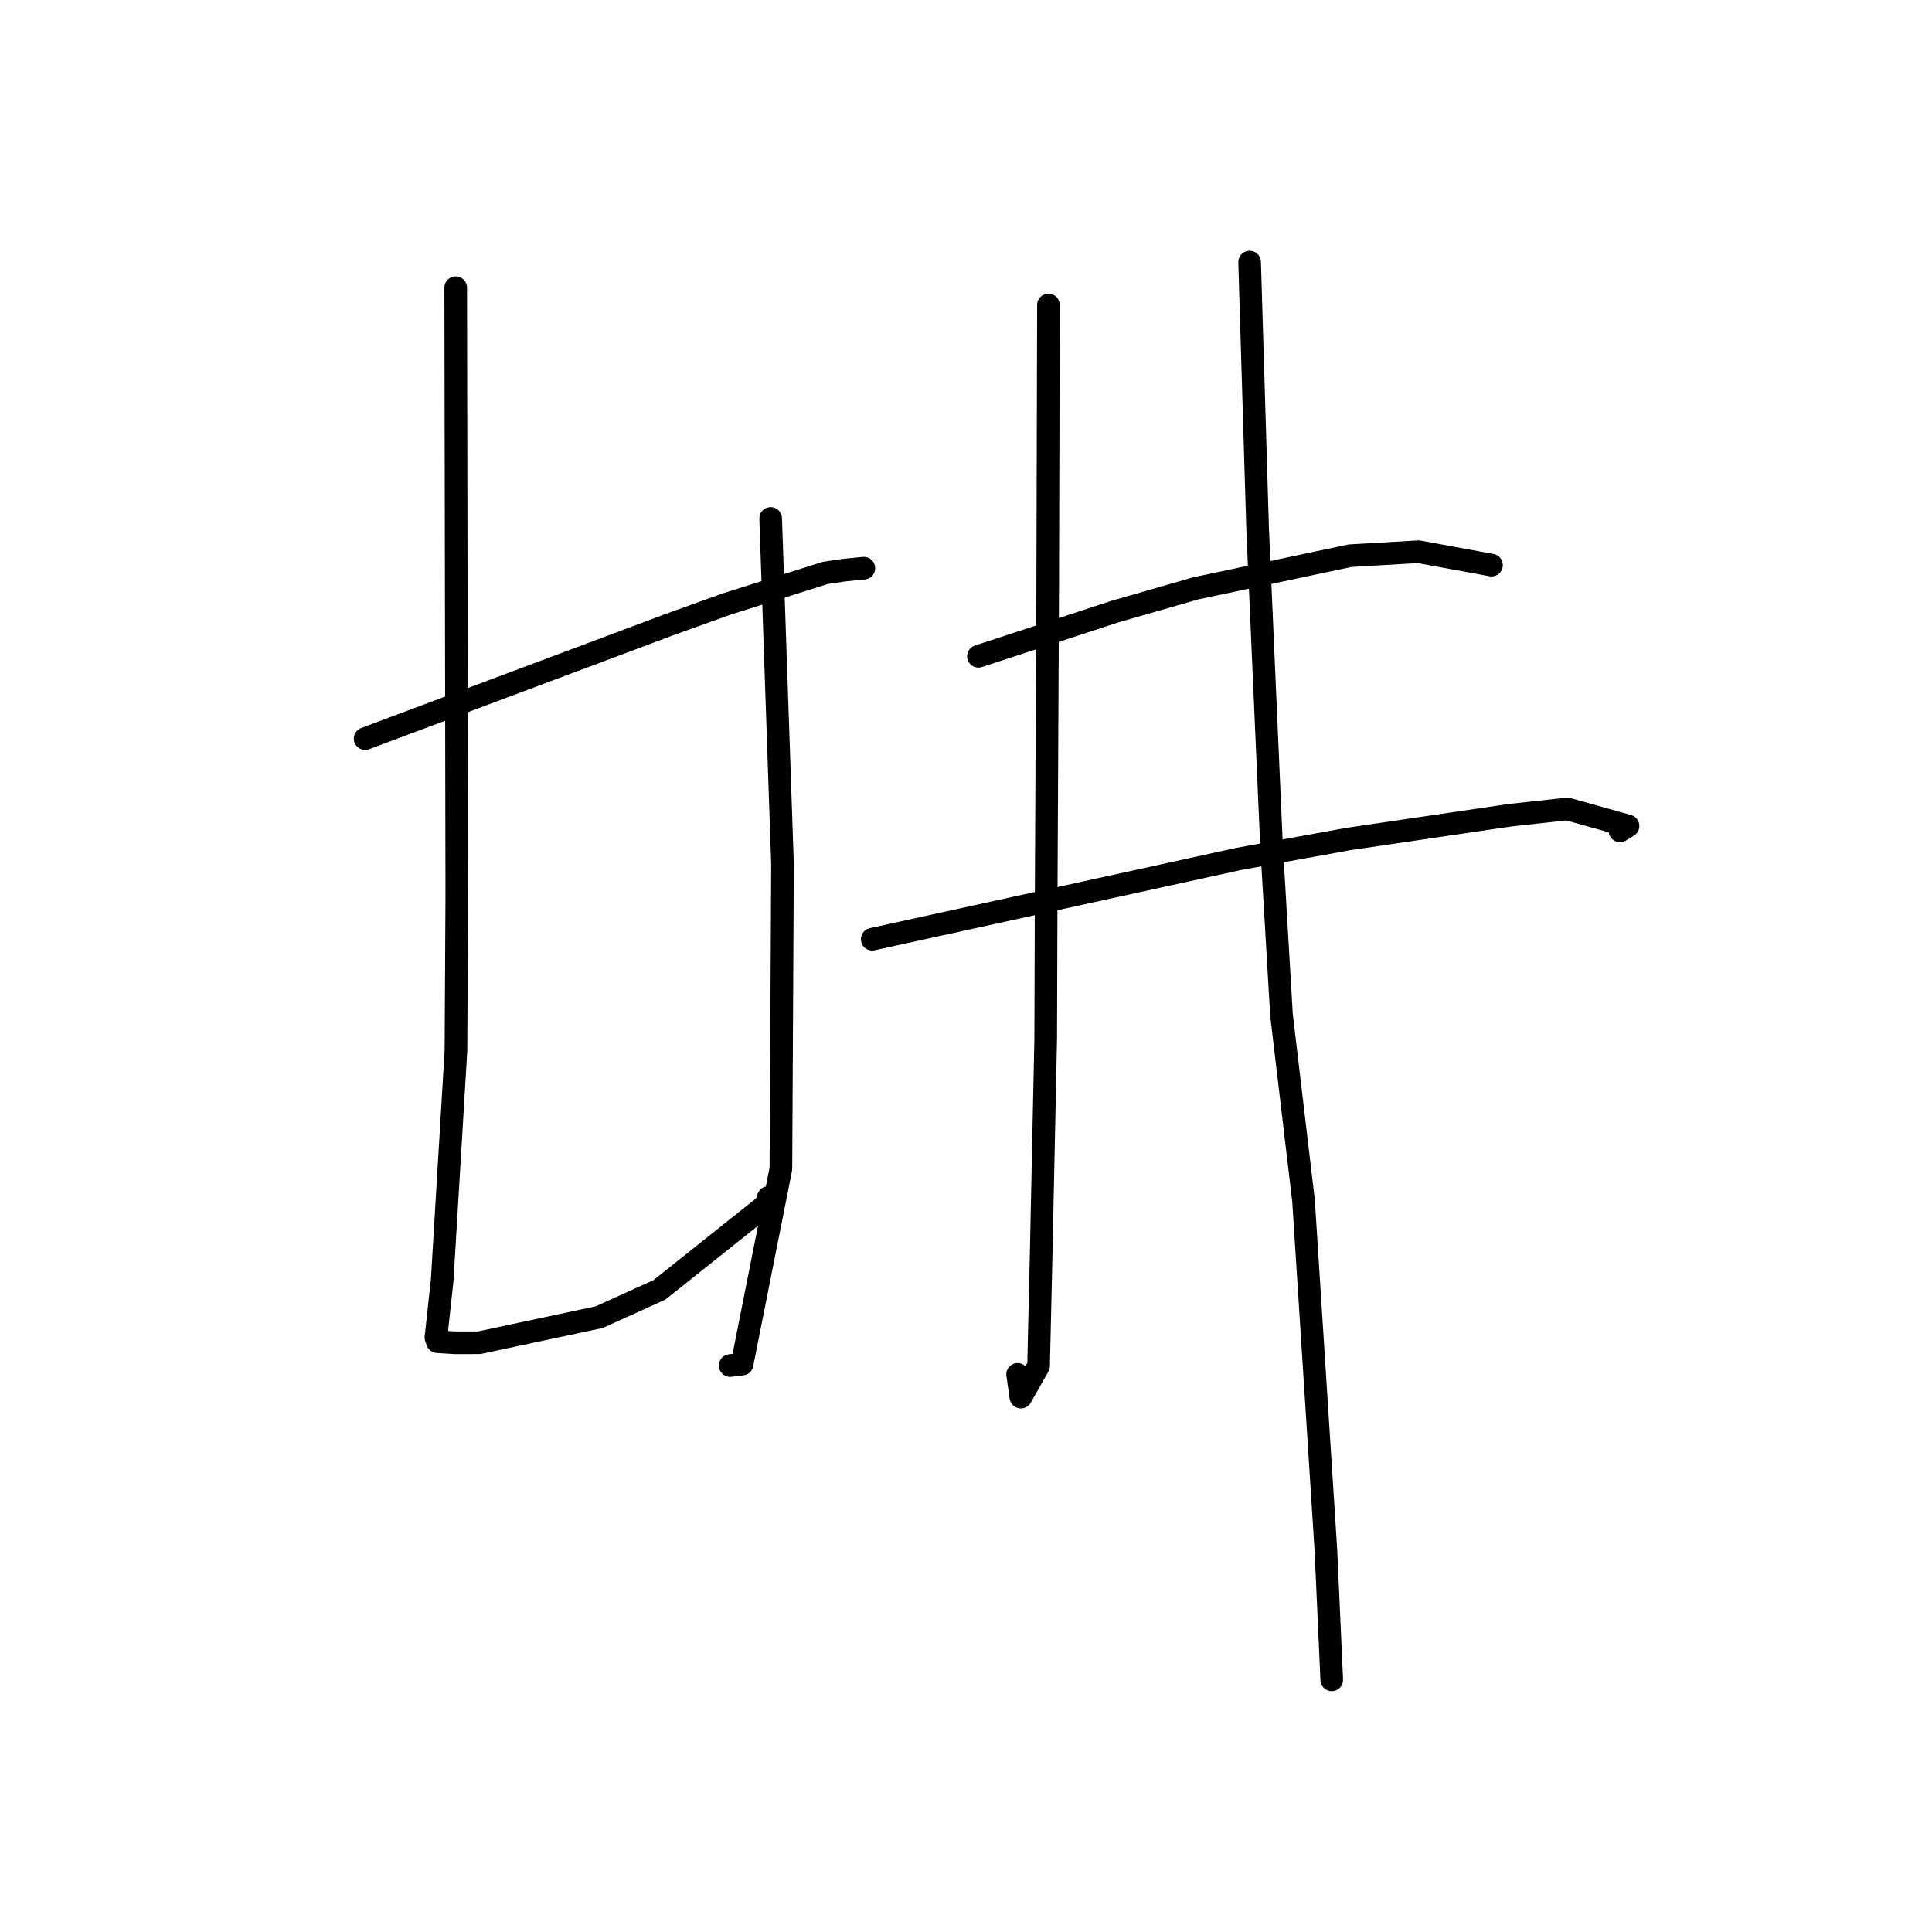 <?xml version="1.0" standalone="no"?>
    <svg width="256" height="256" xmlns="http://www.w3.org/2000/svg" version="1.1">
    <polyline stroke="black" stroke-width="3" stroke-linecap="round" fill="transparent" stroke-linejoin="round" points="48.381 97.871 68.451 90.35 88.521 82.828 96.252 80.044 109.349 75.915 111.978 75.529 114.357 75.297 114.432 75.289 114.465 75.286 " />
        <polyline stroke="black" stroke-width="3" stroke-linecap="round" fill="transparent" stroke-linejoin="round" points="60.383 38.121 60.456 78.416 60.528 118.711 60.414 139.252 58.59 169.668 57.763 177.219 57.94 177.724 57.957 177.773 57.959 177.779 60.288 177.925 63.485 177.921 79.393 174.533 87.362 170.925 101.455 159.696 101.8 158.68 " />
        <polyline stroke="black" stroke-width="3" stroke-linecap="round" fill="transparent" stroke-linejoin="round" points="102.117 68.694 102.902 91.597 103.686 114.5 103.474 154.856 98.329 180.754 96.751 180.943 " />
        <polyline stroke="black" stroke-width="3" stroke-linecap="round" fill="transparent" stroke-linejoin="round" points="129.645 86.959 138.7 83.995 147.755 81.031 158.427 77.962 178.888 73.632 187.965 73.104 196.755 74.716 197.634 74.878 " />
        <polyline stroke="black" stroke-width="3" stroke-linecap="round" fill="transparent" stroke-linejoin="round" points="115.574 124.451 139.867 119.129 164.16 113.808 178.617 111.183 200.02 108.03 207.677 107.192 215.723 109.444 214.661 110.097 " />
        <polyline stroke="black" stroke-width="3" stroke-linecap="round" fill="transparent" stroke-linejoin="round" points="138.925 40.412 138.876 59.076 138.826 77.74 138.618 119.826 138.561 137.659 137.942 166.934 137.615 180.995 135.272 185.128 134.84 182.114 " />
        <polyline stroke="black" stroke-width="3" stroke-linecap="round" fill="transparent" stroke-linejoin="round" points="165.581 34.729 166.11 52.338 166.639 69.947 168.478 111.905 169.807 134.494 172.726 159.113 175.687 205.367 176.394 221.021 176.464 222.587 " />
        </svg>